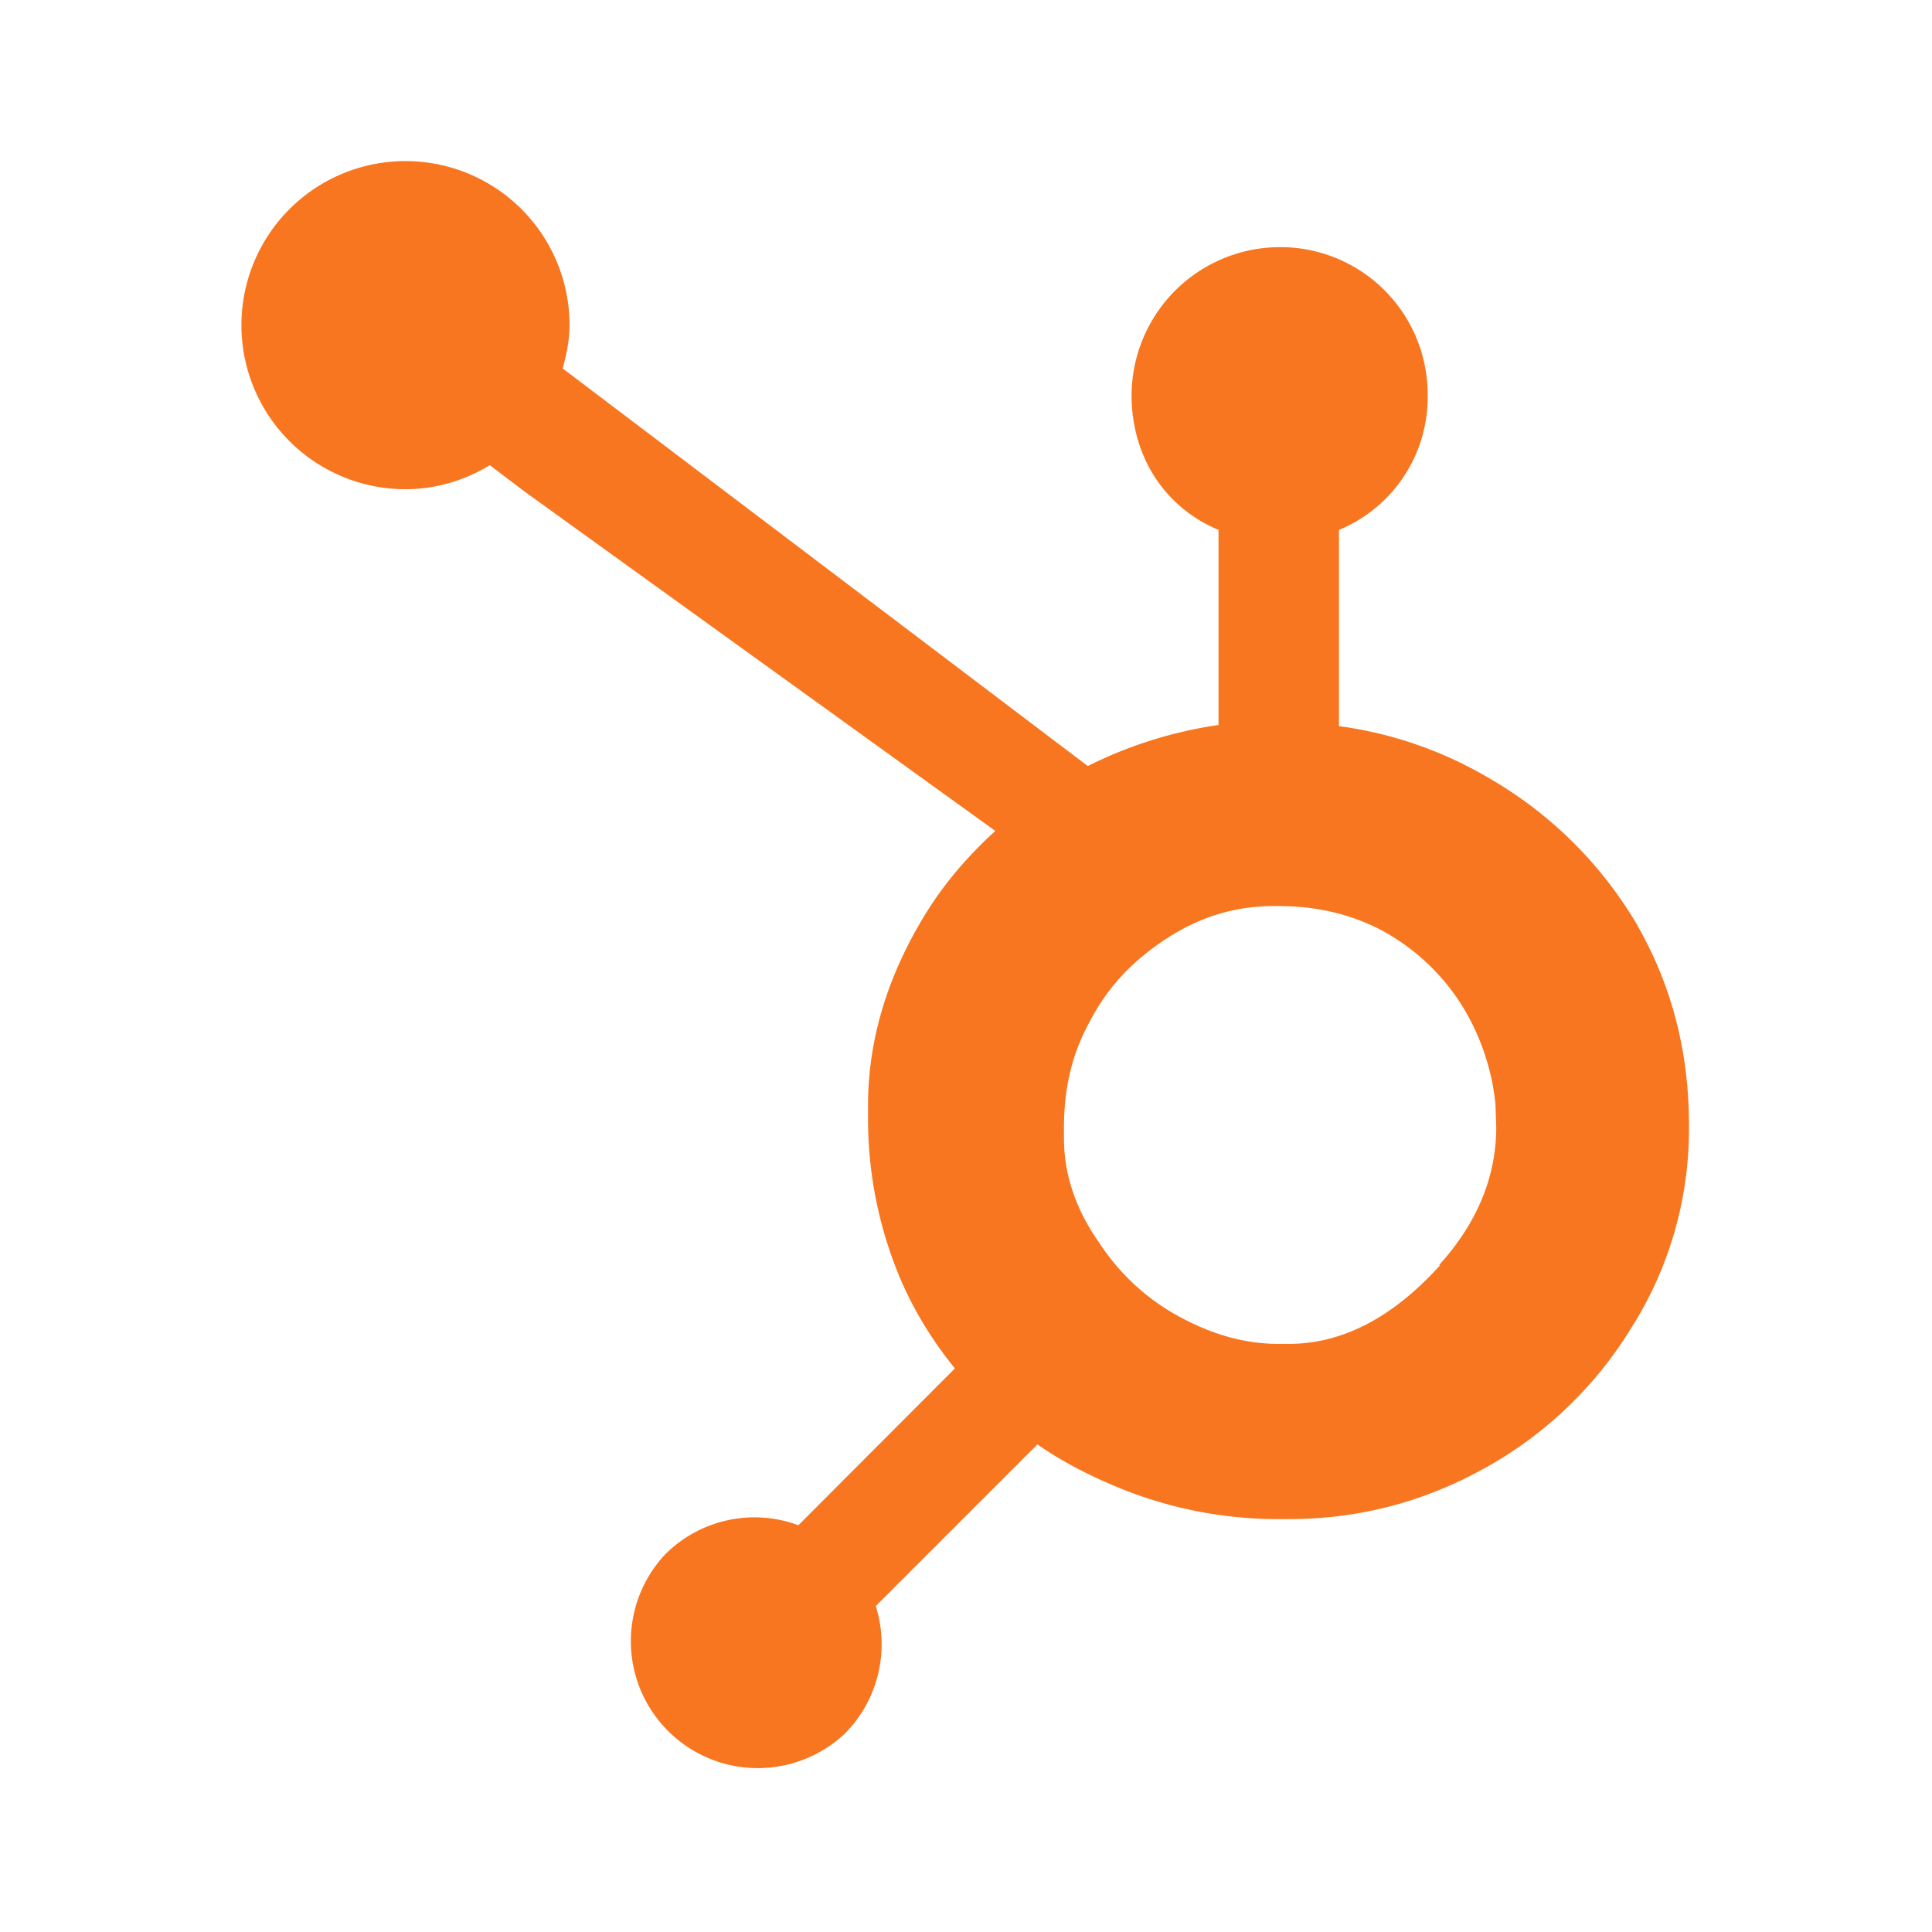 <svg xmlns="http://www.w3.org/2000/svg" viewBox="0 0 24 24" fill="none">
  <path _ngcontent-ng-c1909134112="" fill="#F8761F" style="color: inherit" d="M20.344 11.5a5.08 5.08 0 0 0-1.845-1.833 4.972 4.972 0 0 0-1.866-.647V6.583a1.785 1.785 0 0 0 1.102-1.673 1.83 1.83 0 0 0-1.831-1.84 1.846 1.846 0 0 0-1.847 1.84c0 .747.397 1.385 1.08 1.673v2.423a5.324 5.324 0 0 0-1.624.51L6.99 4.577c.046-.172.085-.35.085-.539a2.038 2.038 0 1 0-2.037 2.039c.385 0 .74-.113 1.047-.298l.427.324 5.852 4.219c-.31.283-.598.607-.829.97-.467.74-.752 1.553-.752 2.441v.183c.002.603.11 1.2.32 1.764.177.482.437.922.759 1.319l-1.944 1.948a1.568 1.568 0 0 0-1.656.363 1.577 1.577 0 0 0 2.23 2.228 1.575 1.575 0 0 0 .387-1.587l2.008-2.008c.275.19.572.35.893.488.658.289 1.37.439 2.088.44h.138c.842 0 1.637-.199 2.383-.603a4.927 4.927 0 0 0 1.868-1.76 4.607 4.607 0 0 0 .724-2.486v-.046c0-.896-.207-1.721-.64-2.478l.003.002Zm-2.452 4.214c-.545.606-1.172.98-1.88.98h-.134c-.405 0-.801-.112-1.187-.316a2.747 2.747 0 0 1-1.041-.948c-.28-.397-.433-.83-.433-1.29v-.137c0-.451.087-.88.305-1.284.233-.458.55-.786.969-1.06.42-.272.851-.404 1.342-.404h.046c.443 0 .865.087 1.262.29.402.212.743.522.992.902.246.381.398.815.444 1.267l.01.285c0 .62-.238 1.196-.712 1.718l.017-.003Z" />
</svg>